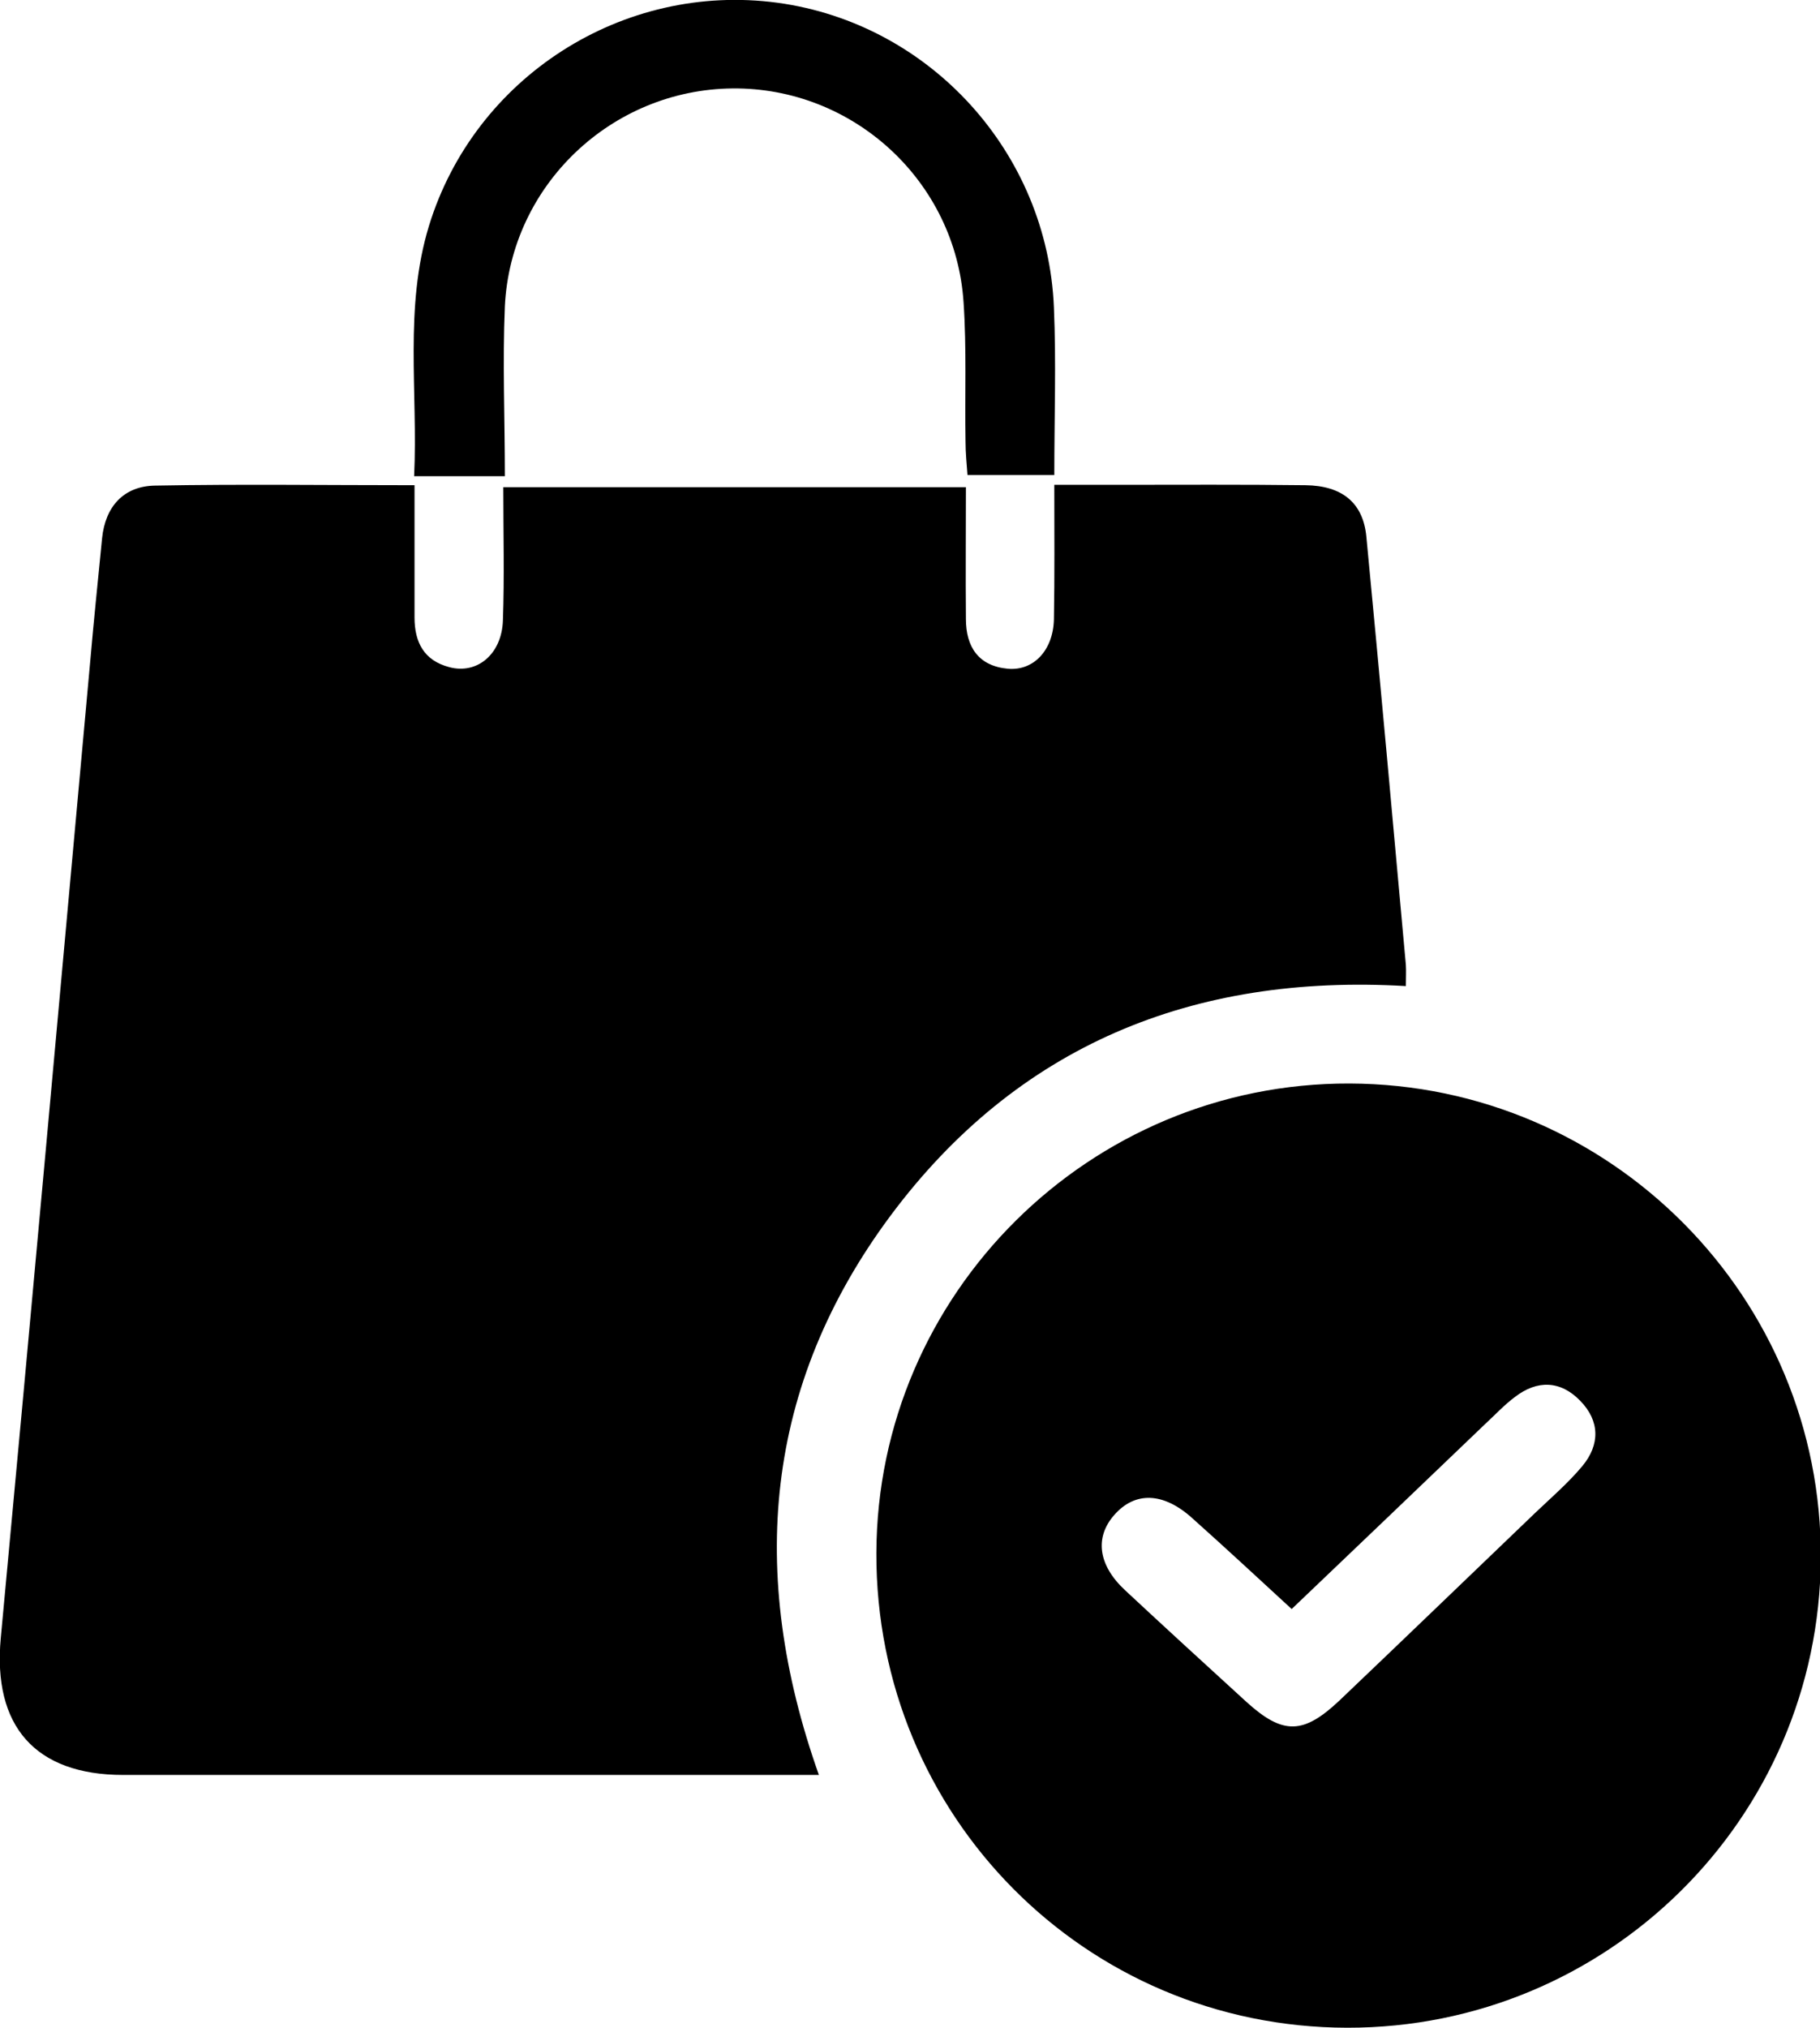 <?xml version="1.0" encoding="utf-8"?>
<!-- Generator: Adobe Illustrator 24.3.0, SVG Export Plug-In . SVG Version: 6.00 Build 0)  -->
<svg version="1.1" id="Layer_1" xmlns="http://www.w3.org/2000/svg" xmlns:xlink="http://www.w3.org/1999/xlink" x="0px" y="0px"
	 viewBox="0 0 465.4 518.2" style="enable-background:new 0 0 465.4 518.2;" xml:space="preserve">
<style type="text/css">
	.st0{fill:#55BCB3;}
	.st1{fill:#F7A605;}
</style>
<g>
	<path d="M209.4,453.6c-24.9,0-48.5,0-72.2,0c-35.2,0-70.5,0-105.7,0c-22.5,0-33.4-12.5-31.3-35C8,335.3,15.5,252,23.1,168.7
		c0.9-10.4,2-20.8,3-31.1c0.8-8.1,5.5-13.4,13.6-13.5c21.7-0.4,43.3-0.1,66.3-0.1c0,11.5,0,22.7,0,33.8c0,6.3,2.4,11,8.9,12.7
		c7.1,1.9,13.4-3.3,13.7-11.9c0.4-11.2,0.1-22.4,0.1-34.1c39.7,0,78.4,0,118.3,0c0,11.3-0.1,22.5,0,33.7c0,7.1,3.2,12,10.7,12.7
		c6.6,0.6,11.6-4.7,11.8-12.6c0.2-11,0.1-22,0.1-34.4c5.6,0,10.8,0,16,0c16.1,0,32.1-0.1,48.2,0.1c9.4,0.1,14.8,4.5,15.6,13.2
		c3.5,36.5,6.8,72.9,10.1,109.4c0.1,1.6,0,3.2,0,5.4c-54.5-3.2-99.4,15.2-131.8,58.7C195.5,354,191.1,402,209.4,453.6z"/>
	<path d="M344.5,518.2c-67-0.1-120.6-54.2-120.4-121.3c0.2-66.3,54.5-120.2,121-120c66.8,0.2,120.9,54.7,120.5,121.4
		C465.2,464.7,411.1,518.3,344.5,518.2z M330.3,411.2c-8.8-8.1-17-15.7-25.4-23.2c-7.4-6.7-14.7-6.9-20-0.8
		c-5,5.7-4.1,12.8,2.8,19.2c10.3,9.6,20.7,19.1,31.1,28.6c9.3,8.4,14.5,8.3,23.8-0.5c16.7-15.9,33.3-31.9,50-47.9
		c4.1-3.9,8.4-7.6,12-11.9c4.6-5.5,4.5-11.6-0.5-16.7c-5-5.2-11-5.4-16.7-1c-2.7,2-5,4.5-7.5,6.8
		C363.5,379.5,347.1,395.2,330.3,411.2z"/>
	<path d="M129.1,121.7c-8.2,0-15.1,0-23.2,0c1-21.6-2.6-43.1,3.8-64c11.7-38.1,49.7-62.3,89.1-57C237.8,6,267.9,39,269.5,78.6
		c0.6,14,0.1,28.1,0.1,42.8c-7.4,0-14.3,0-22.2,0c-0.2-2.7-0.5-5.7-0.5-8.6c-0.2-11.8,0.3-23.7-0.5-35.5c-2-31-28.2-55-59.1-54.7
		c-30.9,0.3-56.7,24.7-58.2,55.7C128.5,92.6,129.1,106.9,129.1,121.7z"/>
</g>
</svg>
